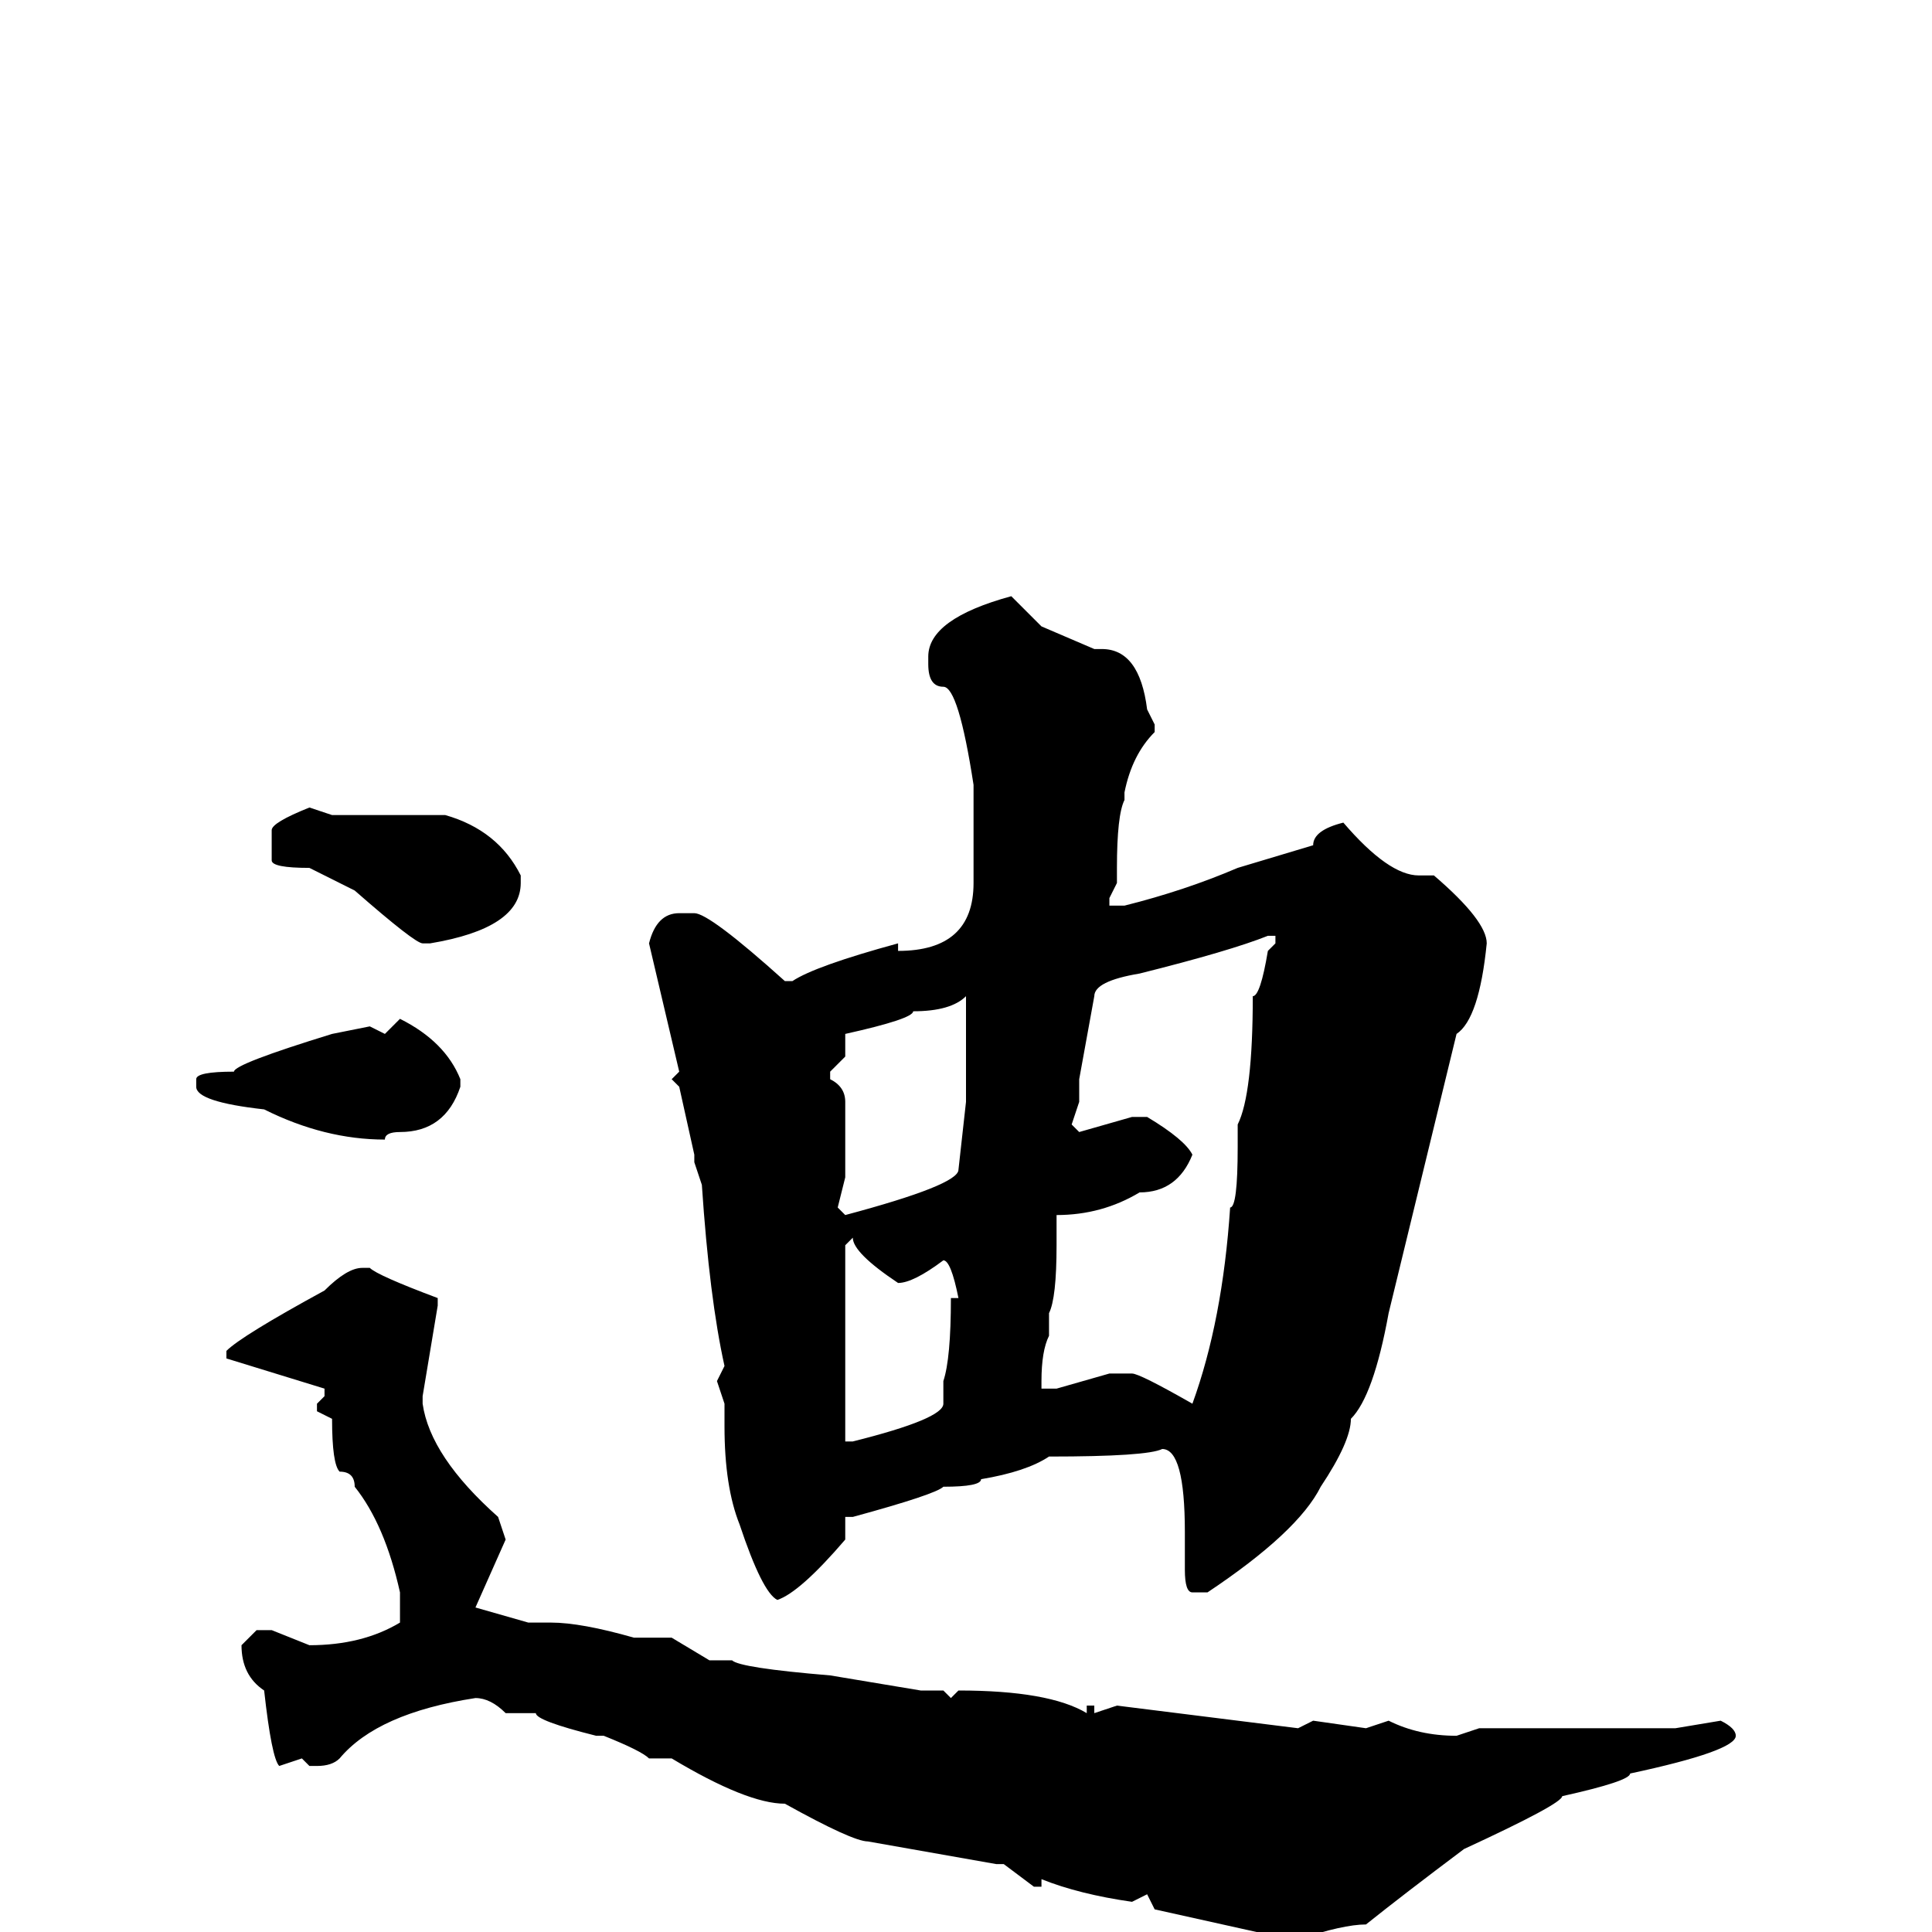 <svg xmlns="http://www.w3.org/2000/svg" viewBox="0 -256 256 256">
	<path fill="#000000" d="M134 -177L138 -173L145 -170H146Q151 -170 152 -162L153 -160V-159Q150 -156 149 -151V-150Q148 -148 148 -141V-139L147 -137V-136H149Q157 -138 164 -141L174 -144Q174 -146 178 -147Q184 -140 188 -140H190Q197 -134 197 -131Q196 -121 193 -119L184 -82Q182 -71 179 -68Q179 -65 175 -59Q172 -53 160 -45H158Q157 -45 157 -48V-53Q157 -64 154 -64Q152 -63 139 -63Q136 -61 130 -60Q130 -59 125 -59Q124 -58 113 -55H112V-54V-52Q106 -45 103 -44Q101 -45 98 -54Q96 -59 96 -67V-70L95 -73L96 -75Q94 -84 93 -99L92 -102V-103L90 -112L89 -113L90 -114L86 -131Q87 -135 90 -135H92Q94 -135 104 -126H105Q108 -128 119 -131V-130Q129 -130 129 -139V-152Q127 -165 125 -165Q123 -165 123 -168V-169Q123 -174 134 -177ZM41 -149L44 -148H48H49H50H57H59Q66 -146 69 -140V-139Q69 -133 57 -131H56Q55 -131 47 -138L41 -141Q36 -141 36 -142V-146Q36 -147 41 -149ZM143 -113V-110L142 -107L143 -106L150 -108H152Q157 -105 158 -103Q156 -98 151 -98Q146 -95 140 -95V-94V-91Q140 -84 139 -82V-79Q138 -77 138 -73V-72H140L147 -74H150Q151 -74 158 -70Q162 -81 163 -96Q164 -96 164 -104H165H164V-107Q166 -111 166 -124Q167 -124 168 -130L169 -131V-132H168Q163 -130 151 -127Q145 -126 145 -124ZM121 -122Q121 -121 112 -119V-118V-116L110 -114V-113Q112 -112 112 -110V-109V-108V-106V-100L111 -96L112 -95Q127 -99 127 -101L128 -110V-117V-122V-124Q126 -122 121 -122ZM53 -121Q59 -118 61 -113V-112Q59 -106 53 -106Q51 -106 51 -105Q43 -105 35 -109Q26 -110 26 -112V-113Q26 -114 31 -114Q31 -115 44 -119L49 -120L51 -119ZM112 -91V-87V-83V-81V-77V-72V-65H113Q125 -68 125 -70V-73Q126 -76 126 -84H127Q126 -89 125 -89Q121 -86 119 -86Q113 -90 113 -92ZM48 -88H49Q50 -87 58 -84V-83L56 -71V-70Q57 -63 66 -55L67 -52L63 -43L70 -41H73Q77 -41 84 -39H89L94 -36H97Q98 -35 110 -34L122 -32H125L126 -31L127 -32Q139 -32 144 -29V-30H145V-29L148 -30L172 -27L174 -28L181 -27L184 -28Q188 -26 193 -26L196 -27H197H199H200H204H213H222L228 -28Q230 -27 230 -26Q230 -24 216 -21Q216 -20 207 -18Q207 -17 194 -11Q186 -5 181 -1Q178 -1 172 1H171L153 -3L152 -5L150 -4Q143 -5 138 -7V-6H137L133 -9H132L115 -12Q113 -12 104 -17Q99 -17 89 -23H86Q85 -24 80 -26H79Q71 -28 71 -29H67Q65 -31 63 -31Q50 -29 45 -23Q44 -22 42 -22H41L40 -23L37 -22Q36 -23 35 -32Q32 -34 32 -38L34 -40H36L41 -38Q48 -38 53 -41V-43V-45Q51 -54 47 -59Q47 -61 45 -61Q44 -62 44 -68L42 -69V-70L43 -71V-72L30 -76V-77Q32 -79 43 -85Q46 -88 48 -88Z"/>
</svg>